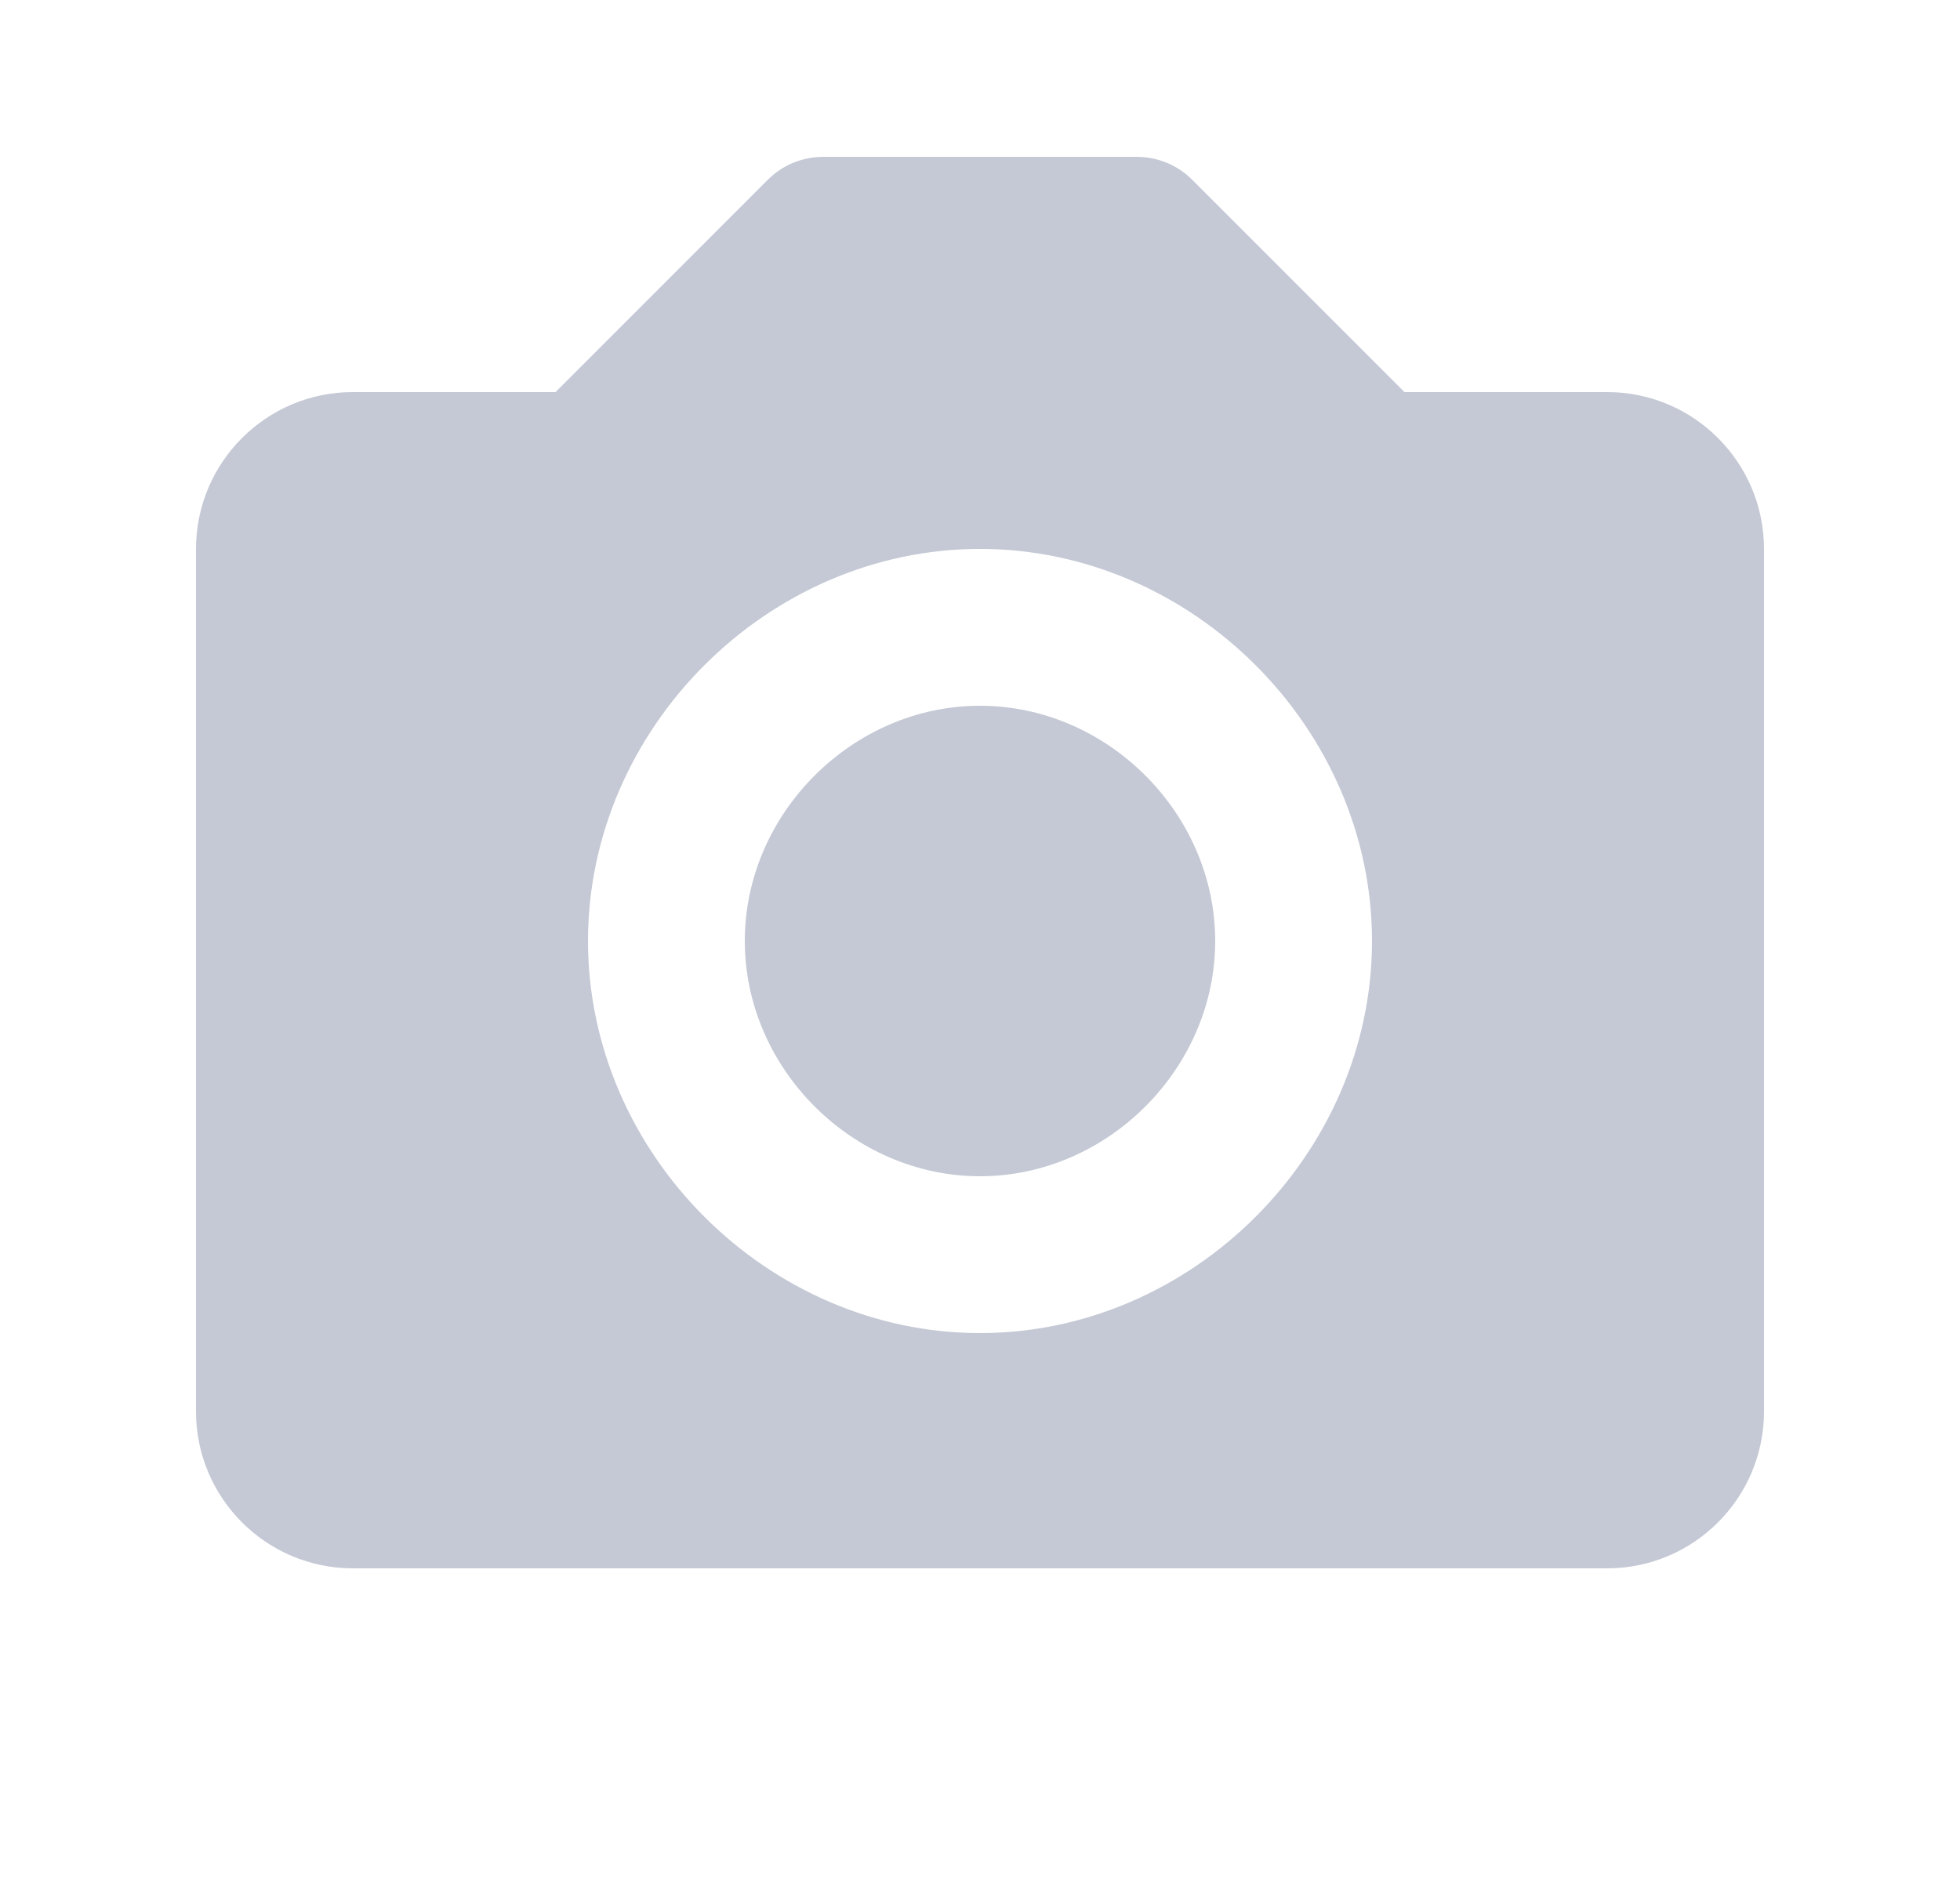 <svg width="25" height="24" viewBox="0 0 25 24" fill="none" xmlns="http://www.w3.org/2000/svg">
<path d="M12.5 9C10.874 9 9.5 10.374 9.5 12C9.5 13.626 10.874 15 12.5 15C14.126 15 15.5 13.626 15.5 12C15.5 10.374 14.126 9 12.5 9Z" fill="#C5C9D5"/>
<path d="M20.5 5H17.914L15.207 2.293C15.114 2.2 15.004 2.126 14.883 2.076C14.761 2.026 14.631 2 14.5 2H10.5C10.369 2 10.239 2.026 10.117 2.076C9.996 2.126 9.886 2.2 9.793 2.293L7.086 5H4.5C3.397 5 2.5 5.897 2.5 7V18C2.5 19.103 3.397 20 4.5 20H20.5C21.603 20 22.5 19.103 22.5 18V7C22.5 5.897 21.603 5 20.5 5ZM12.5 17C9.79 17 7.5 14.71 7.5 12C7.5 9.29 9.79 7 12.5 7C15.21 7 17.5 9.29 17.5 12C17.5 14.71 15.21 17 12.5 17Z" fill="#C5C9D5"/>
</svg>
